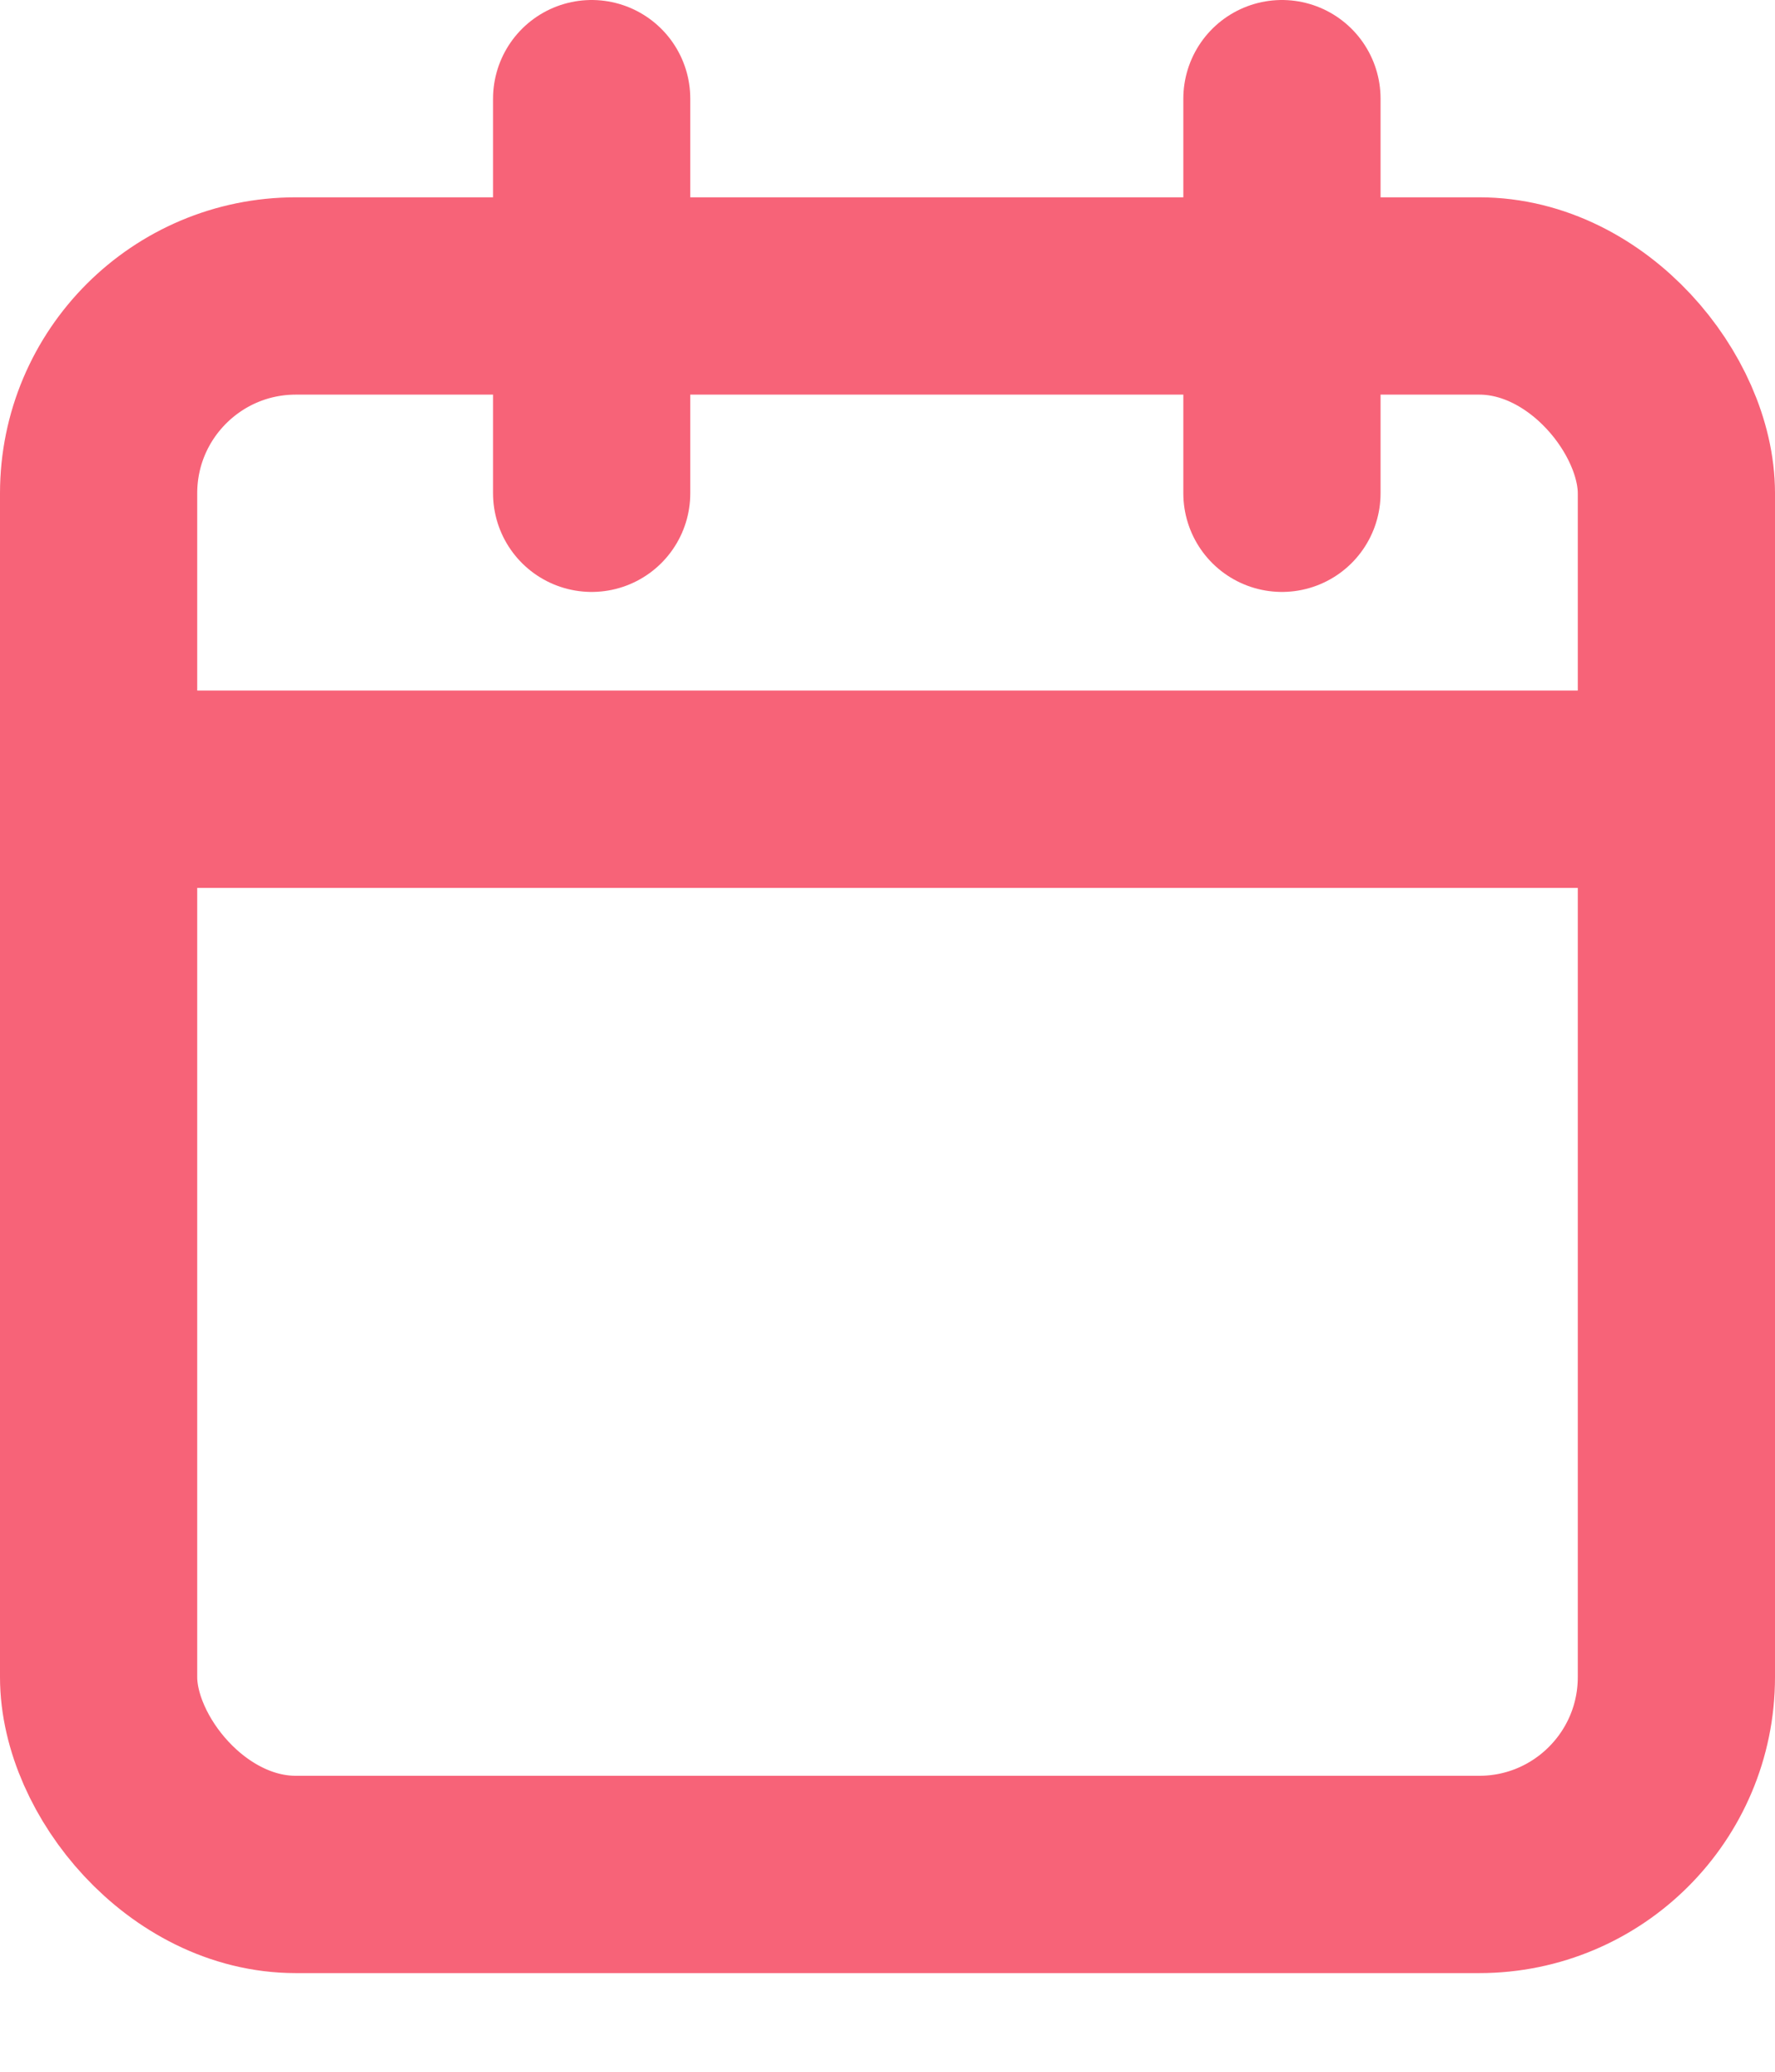 <svg xmlns="http://www.w3.org/2000/svg" xmlns:xlink="http://www.w3.org/1999/xlink" width="18" height="21" viewBox="0 0 18 21"><defs><clipPath id="a"><rect width="18" height="21" fill="none"/></clipPath></defs><g opacity="0.8" clip-path="url(#a)"><rect width="16" height="16" rx="2" transform="translate(1 3)" stroke-width="2" stroke="#f53c56" stroke-linecap="round" stroke-linejoin="round" fill="none"/><line y2="4" transform="translate(13 1)" stroke-width="2" stroke="#f53c56" stroke-linecap="round" stroke-linejoin="round" fill="none"/><line y2="4" transform="translate(6 1)" stroke-width="2" stroke="#f53c56" stroke-linecap="round" stroke-linejoin="round" fill="none"/><line x2="16" transform="translate(1 8)" stroke-width="2" stroke="#f53c56" stroke-linecap="round" stroke-linejoin="round" fill="none"/></g></svg>